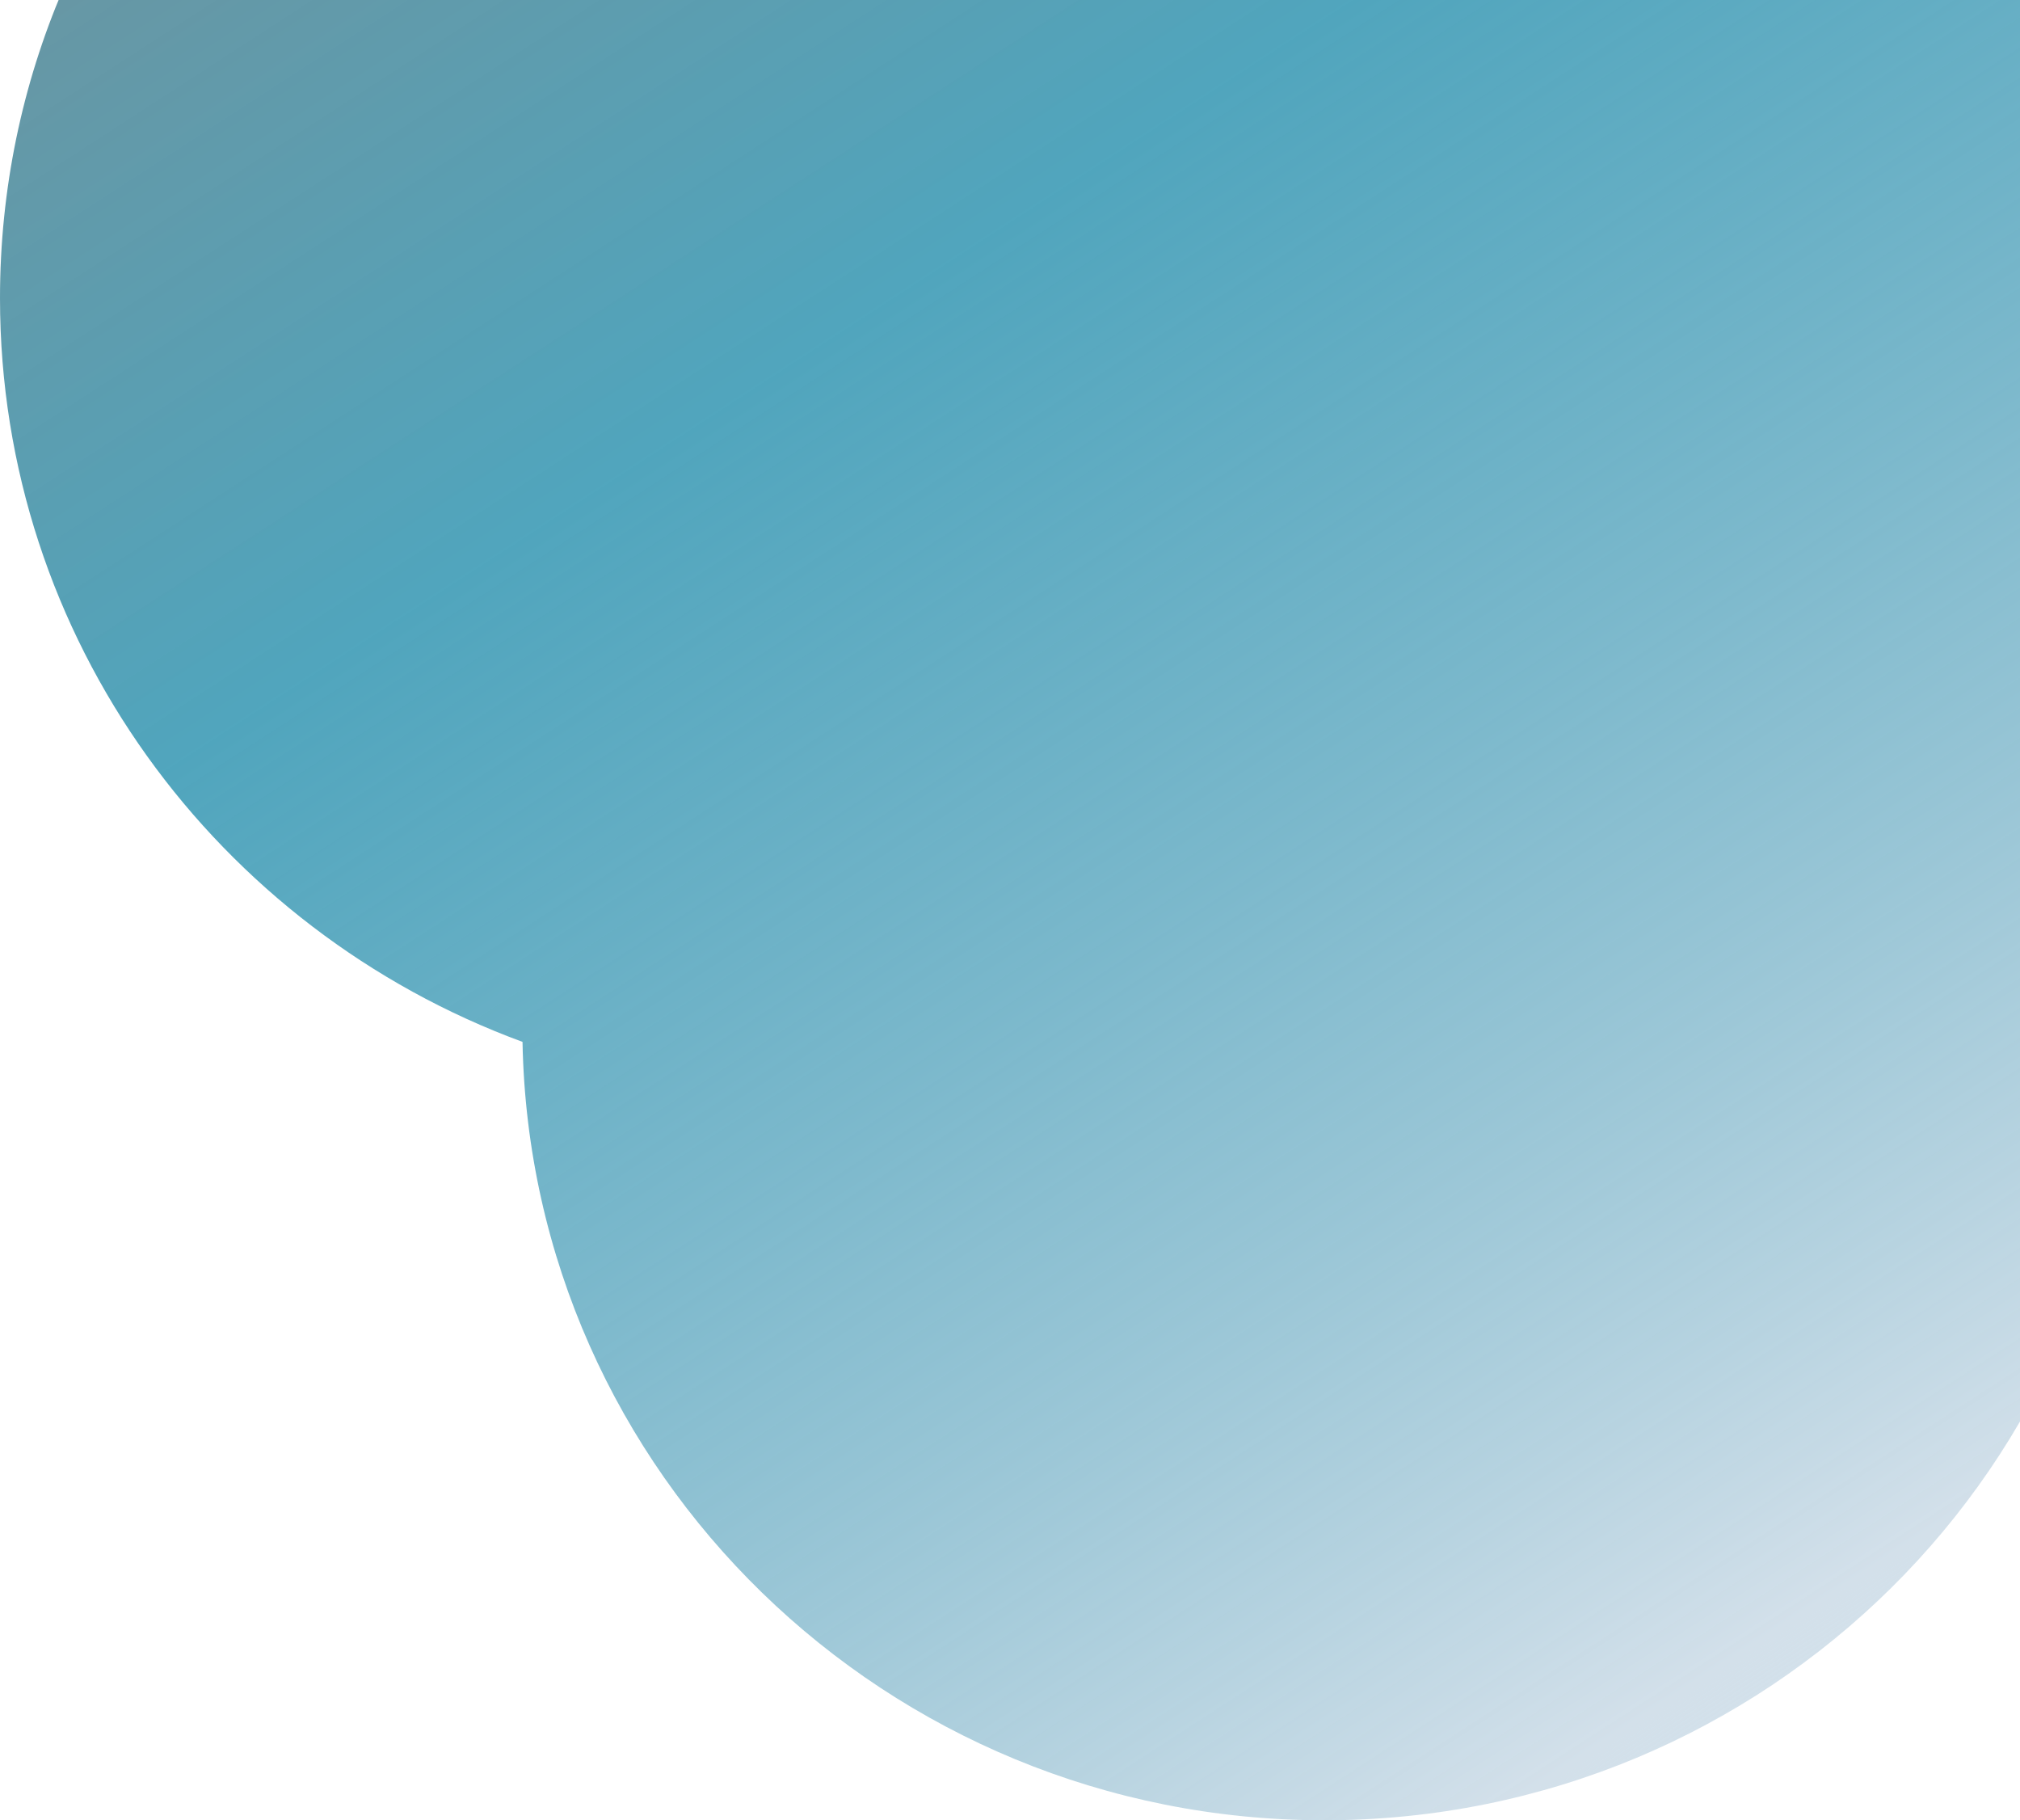 <svg xmlns="http://www.w3.org/2000/svg" width="959" height="864" viewBox="0 0 959 864" fill="none">
  <path fill-rule="evenodd" clip-rule="evenodd" d="M964.829 310.685C1015.04 265.758 1046.5 215.144 1046.5 160.5C1046.5 -47.435 590.903 -235 380.667 -235C170.43 -235 0 -66.435 0 141.5C0 303.311 103.207 441.281 248.065 494.528C251.854 699.22 420.804 864 628.667 864C838.903 864 1009.33 695.435 1009.33 487.5C1009.33 423.592 993.234 363.404 964.829 310.685Z" fill="url(#paint0_linear_82_93)"/>
  <defs>
    <linearGradient id="paint0_linear_82_93" x1="423" y1="-312.5" x2="1296" y2="1033" gradientUnits="userSpaceOnUse">
      <stop stop-color="#276678" stop-opacity="0.69"/>
      <stop offset="0.236" stop-color="#1687A7" stop-opacity="0.75"/>
      <stop offset="0.711" stop-color="#D3E0EA"/>
      <stop offset="1" stop-color="#9ECDE1" stop-opacity="0"/>
    </linearGradient>
  </defs>
</svg>